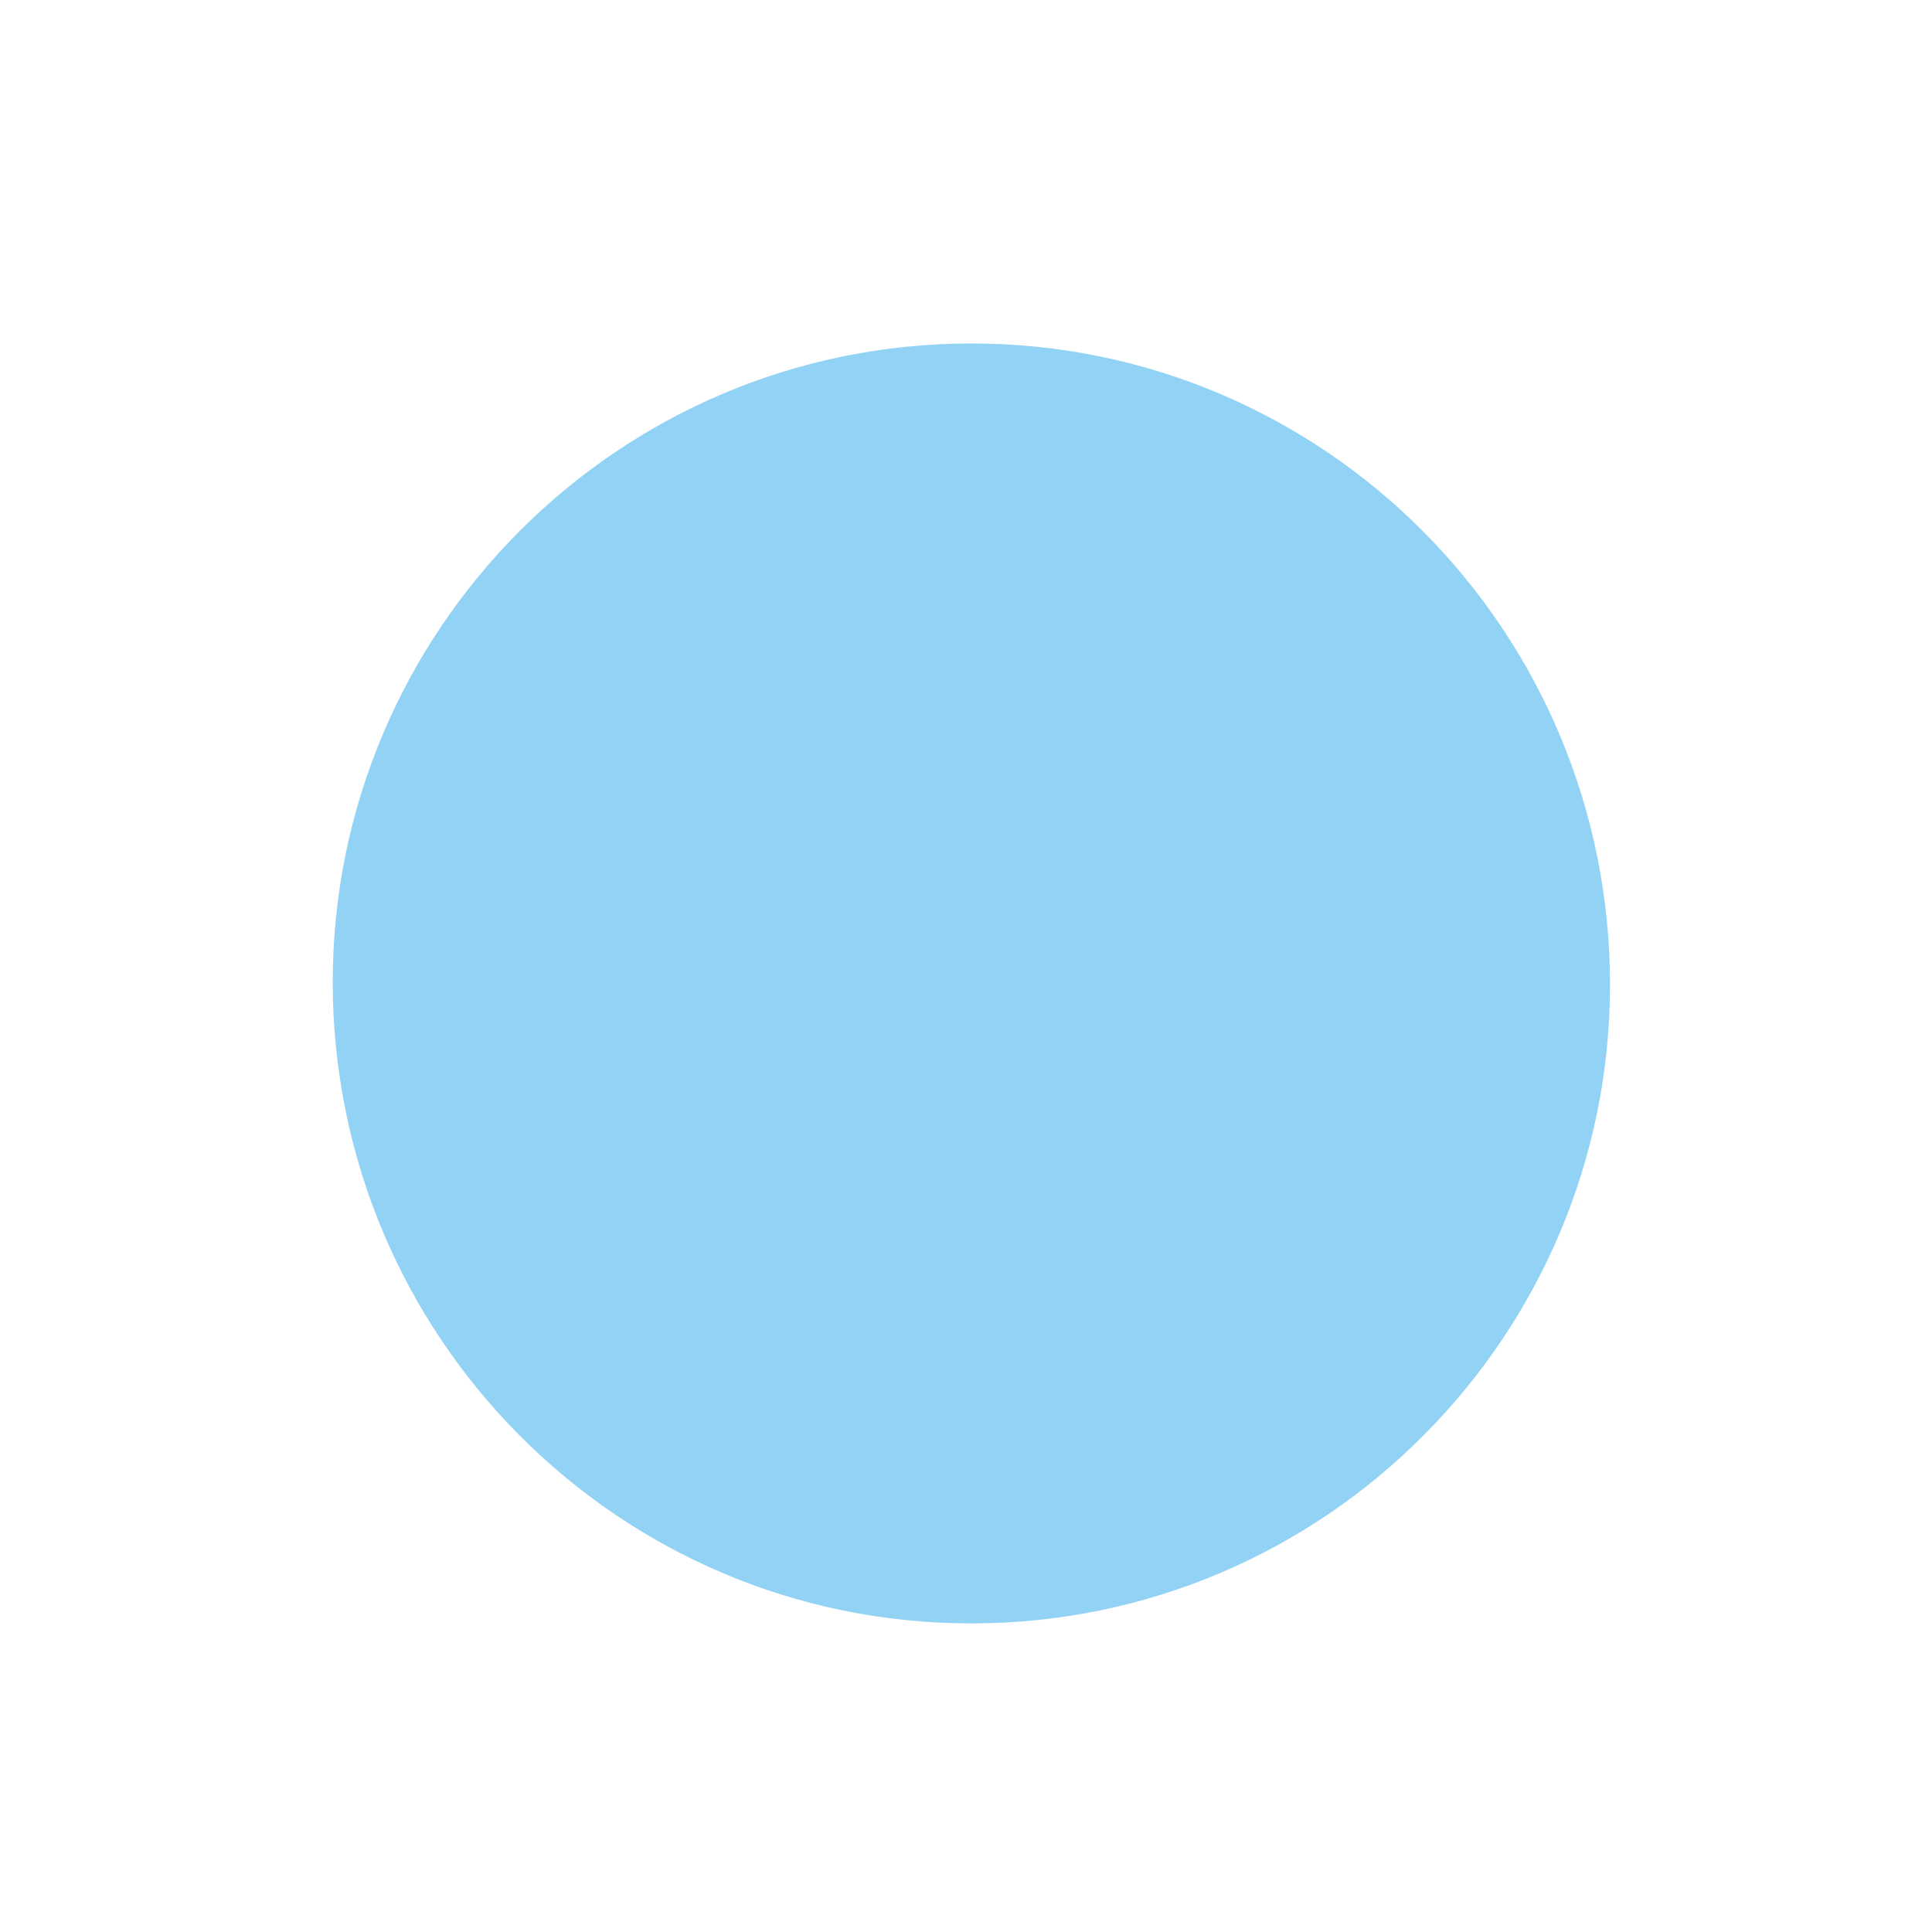 <?xml version="1.0" encoding="utf-8"?>
<!-- Generator: Adobe Illustrator 22.0.1, SVG Export Plug-In . SVG Version: 6.00 Build 0)  -->
<svg version="1.1" id="emoji" xmlns="http://www.w3.org/2000/svg" xmlns:xlink="http://www.w3.org/1999/xlink" x="0px" y="0px"
	 viewBox="0 0 72 72" style="enable-background:new 0 0 72 72;" xml:space="preserve">
<style type="text/css">
	.st0{fill:#92D3F5;stroke:#92D3F5;stroke-miterlimit:2;}
</style>
<g id="color">
	<path class="st0" d="M36.2,13.3c-12.9,0-23.3,10.5-23.3,23.3C12.9,49.5,23.3,60,36.2,60c12.9,0,23.3-10.5,23.3-23.3
		C59.5,23.8,49.1,13.3,36.2,13.3z"/>
</g>
</svg>
